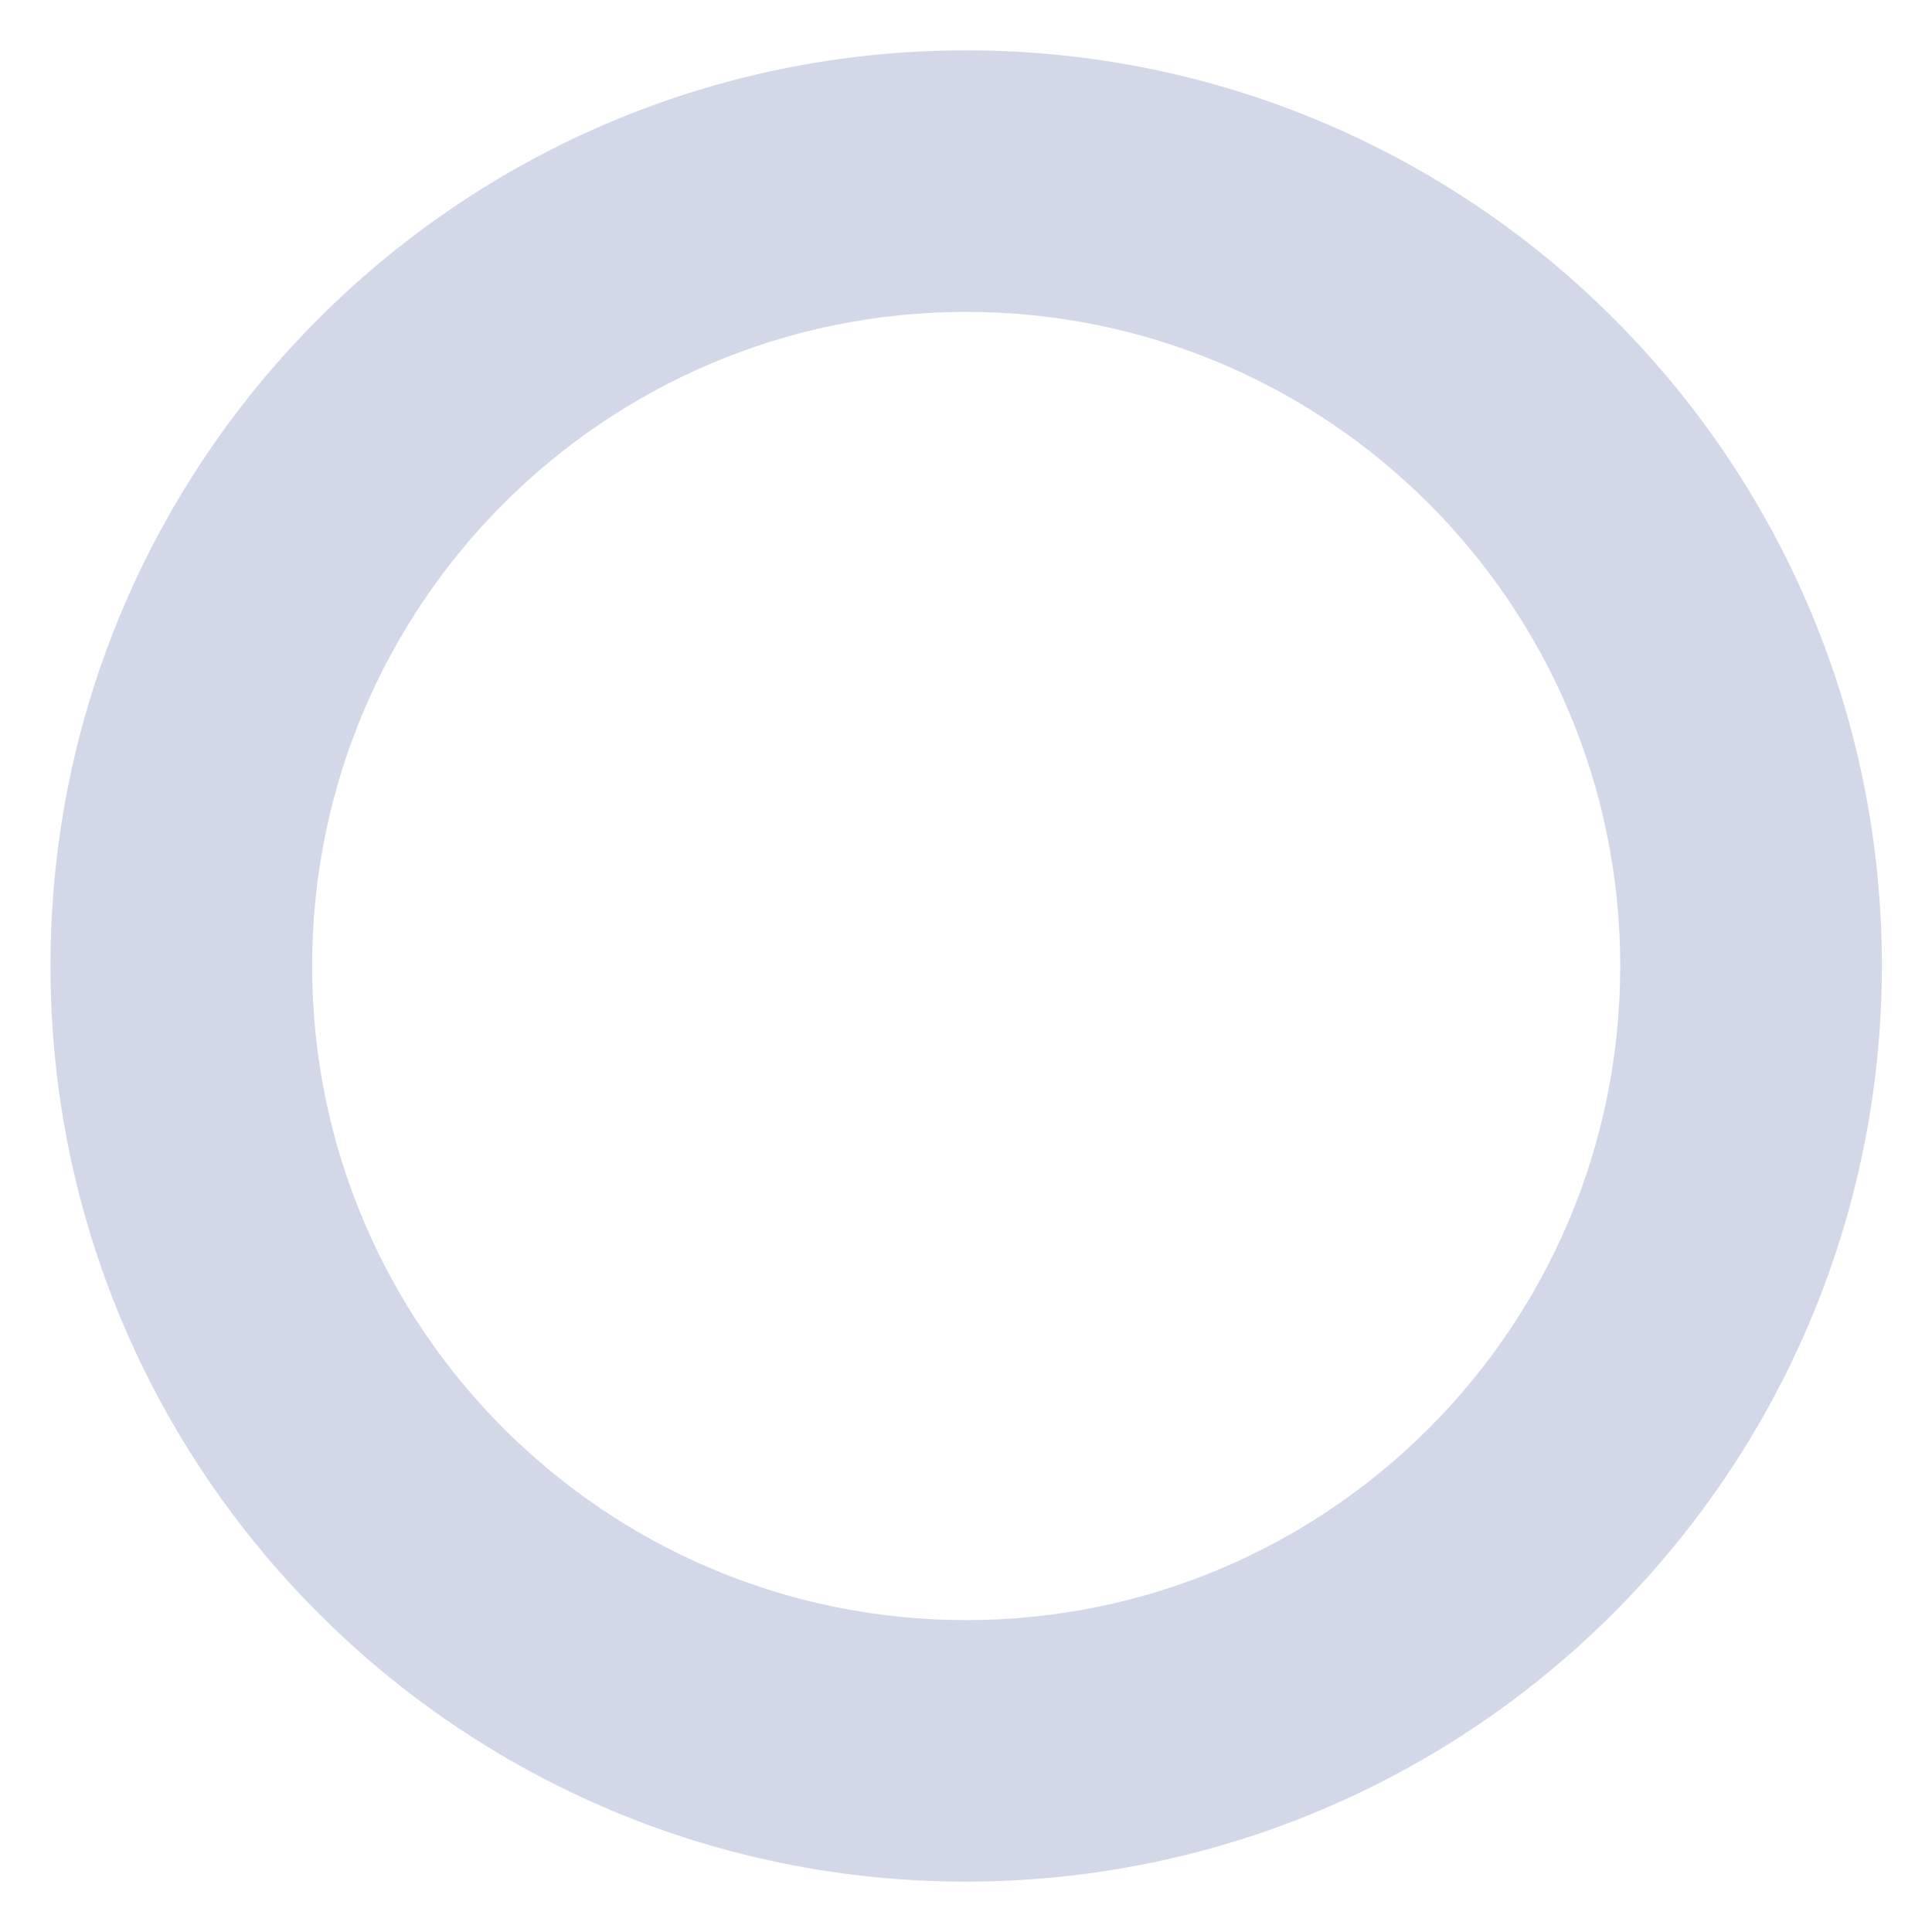 <svg width="100%" height="100%" style="overflow:visible;" preserveAspectRatio="none" viewBox="0 0 16 16" fill="none" xmlns="http://www.w3.org/2000/svg">
<g clip-path="url(#clip0_773_443)">
<path d="M8.001 15.583C3.813 15.583 0.418 12.188 0.418 8C0.418 3.812 3.813 0.417 8.001 0.417C12.19 0.417 15.585 3.812 15.585 8C15.58 12.186 12.188 15.579 8.001 15.583ZM8.001 2.583C5.01 2.583 2.585 5.008 2.585 8C2.585 10.992 5.01 13.417 8.001 13.417C10.993 13.417 13.418 10.992 13.418 8C13.418 5.008 10.993 2.583 8.001 2.583Z" fill="#D2D8E8"/>
</g>
<defs>
<clipPath id="clip0_773_443">
<rect width="16" height="16" fill="white"/>
</clipPath>
</defs>
</svg>
